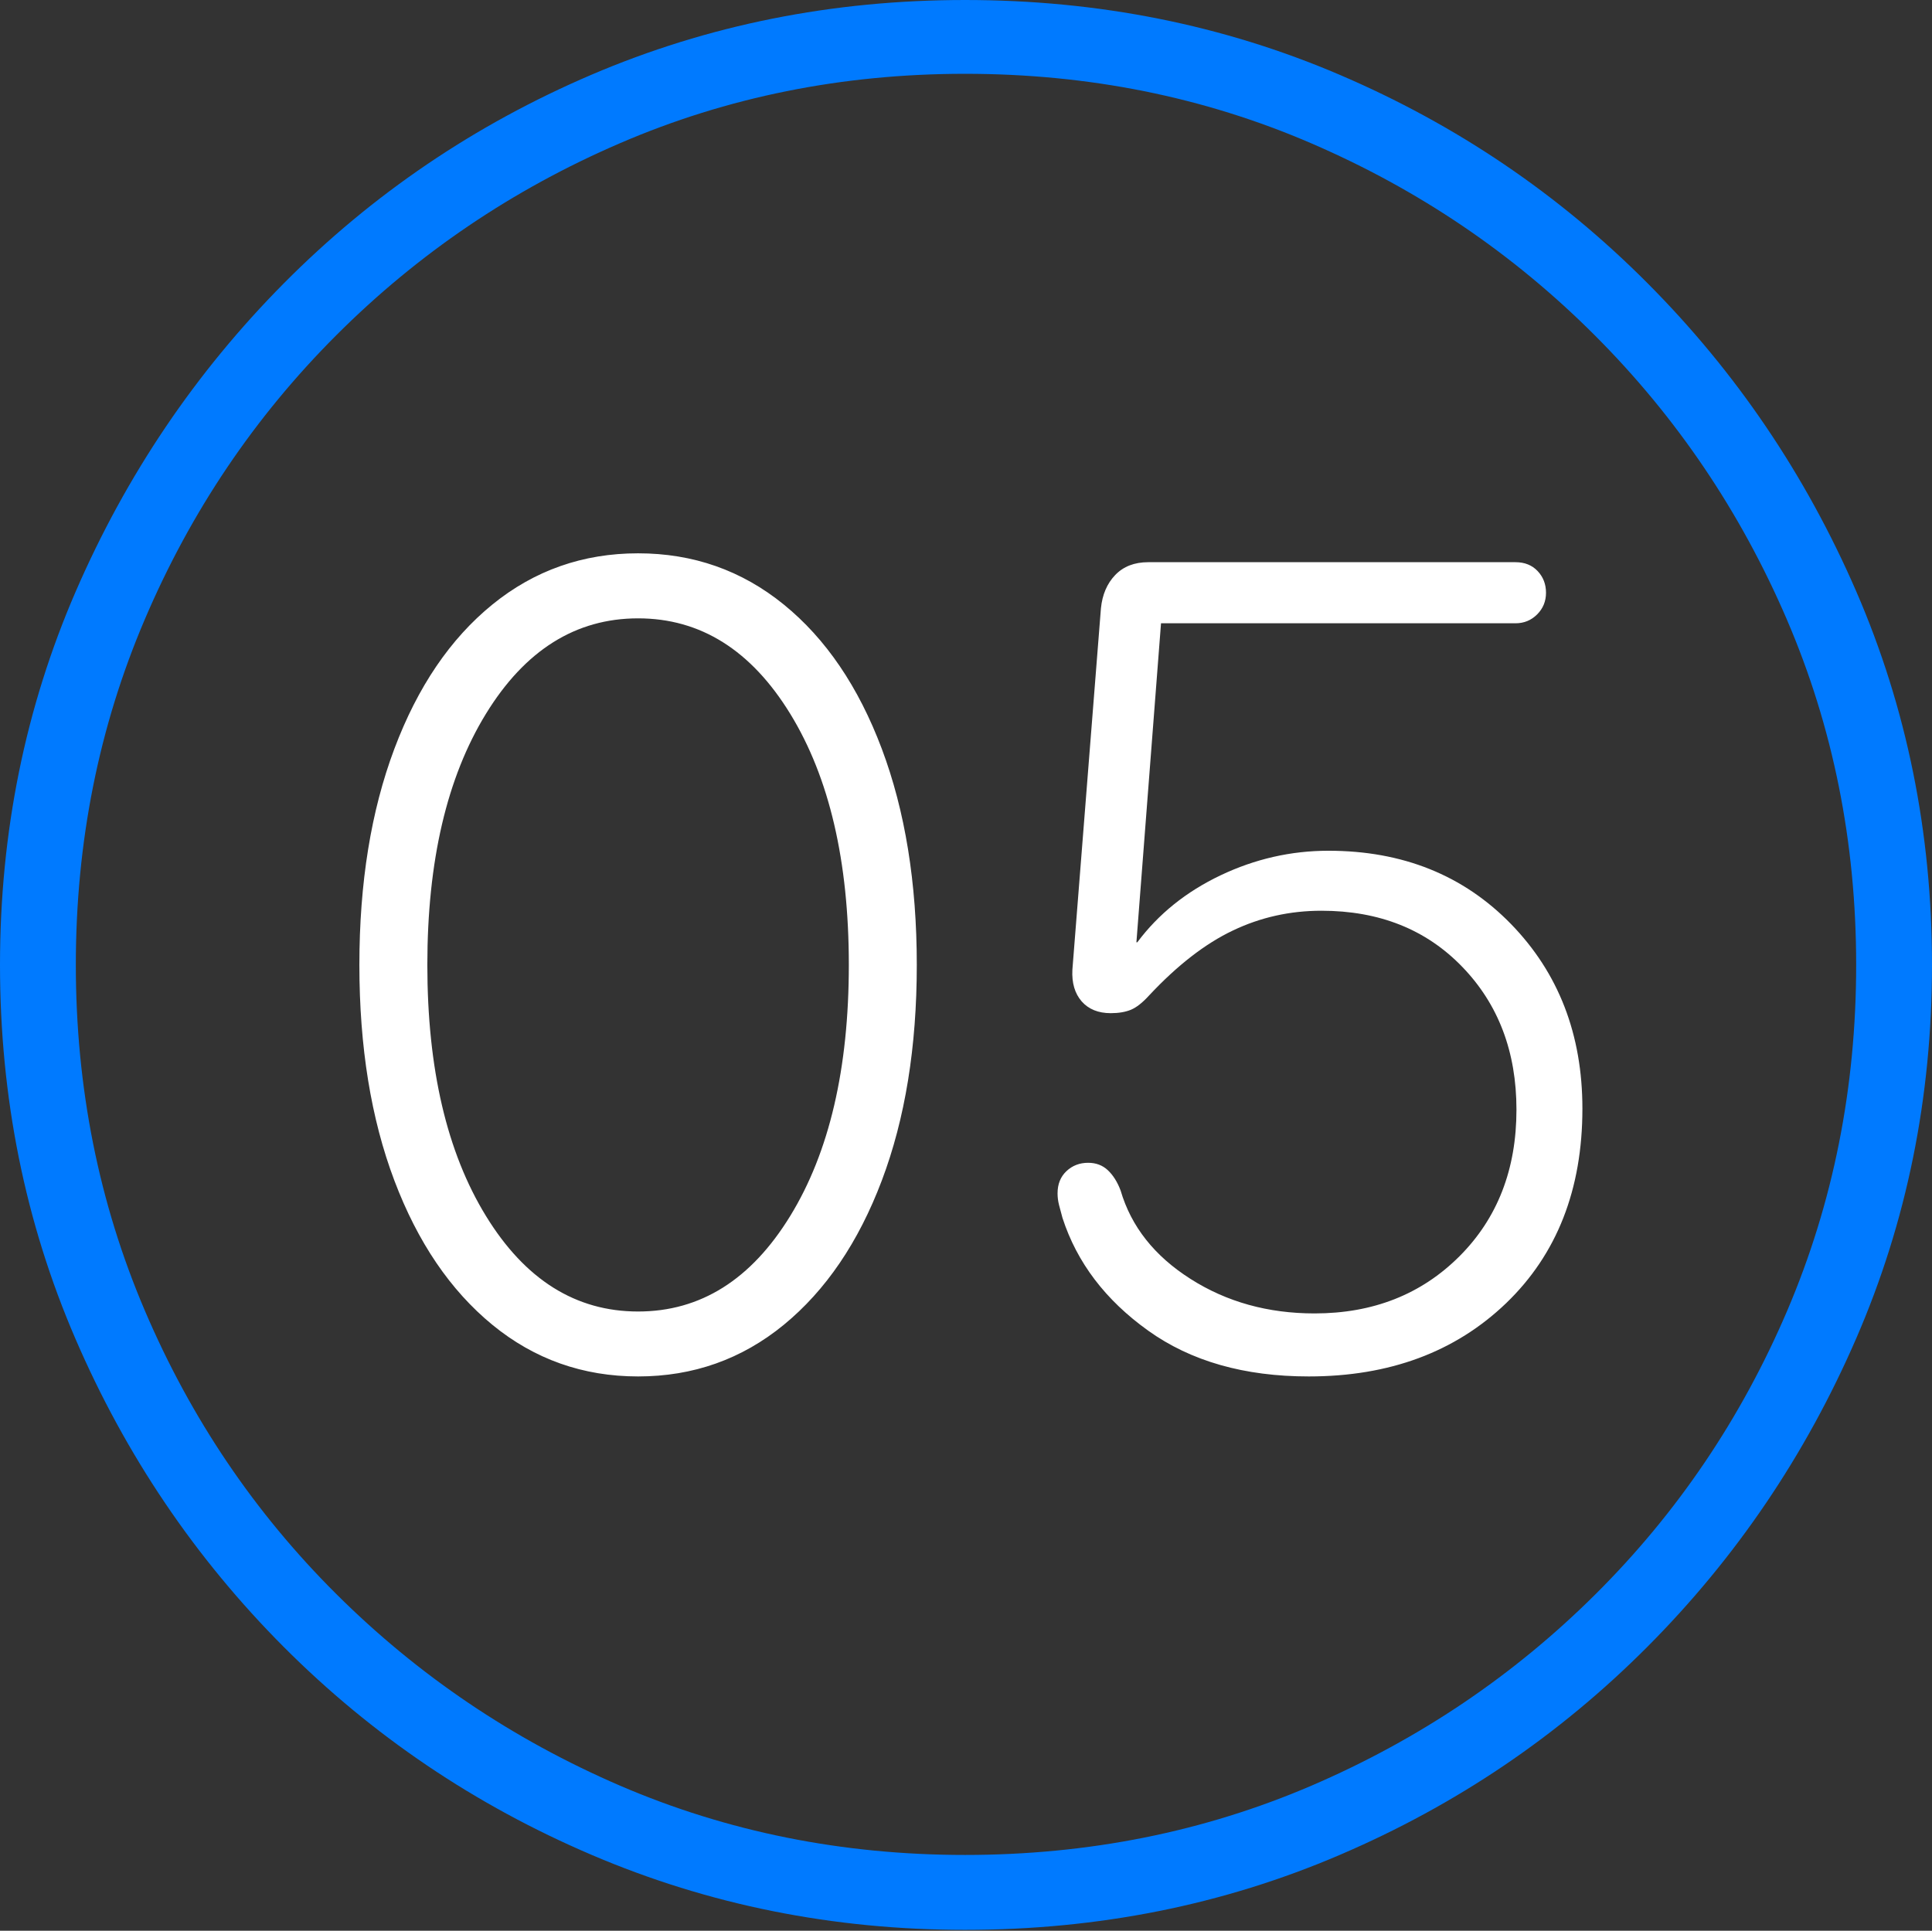 <?xml version="1.0" encoding="UTF-8"?>
<!--Generator: Apple Native CoreSVG 175-->
<!DOCTYPE svg
PUBLIC "-//W3C//DTD SVG 1.1//EN"
       "http://www.w3.org/Graphics/SVG/1.1/DTD/svg11.dtd">
<svg version="1.1" xmlns="http://www.w3.org/2000/svg" xmlns:xlink="http://www.w3.org/1999/xlink" width="19.16" height="19.15">
 <rect width="100%" height="100%" fill="#333333" stroke="none"/>
 <g>
  <rect height="19.15" opacity="0" width="19.16" x="0" y="0"/>
  <path d="M9.57 19.141Q11.553 19.141 13.286 18.398Q15.02 17.656 16.338 16.333Q17.656 15.01 18.408 13.276Q19.16 11.543 19.16 9.57Q19.16 7.598 18.408 5.864Q17.656 4.131 16.338 2.808Q15.02 1.484 13.286 0.742Q11.553 0 9.57 0Q7.598 0 5.864 0.742Q4.131 1.484 2.817 2.808Q1.504 4.131 0.752 5.864Q0 7.598 0 9.57Q0 11.543 0.747 13.276Q1.494 15.01 2.812 16.333Q4.131 17.656 5.869 18.398Q7.607 19.141 9.57 19.141ZM9.57 18.398Q7.744 18.398 6.147 17.71Q4.551 17.021 3.335 15.81Q2.119 14.6 1.436 12.998Q0.752 11.396 0.752 9.57Q0.752 7.744 1.436 6.143Q2.119 4.541 3.335 3.325Q4.551 2.109 6.147 1.421Q7.744 0.732 9.57 0.732Q11.406 0.732 13.003 1.421Q14.6 2.109 15.815 3.325Q17.031 4.541 17.72 6.143Q18.408 7.744 18.408 9.57Q18.408 11.396 17.725 12.998Q17.041 14.6 15.825 15.81Q14.609 17.021 13.008 17.71Q11.406 18.398 9.57 18.398Z" fill="#007aff"/>
  <path d="M6.328 13.652Q7.148 13.652 7.773 13.14Q8.398 12.627 8.745 11.709Q9.092 10.791 9.092 9.57Q9.092 8.35 8.745 7.427Q8.398 6.504 7.773 5.996Q7.148 5.488 6.328 5.488Q5.508 5.488 4.883 5.996Q4.258 6.504 3.911 7.427Q3.564 8.35 3.564 9.57Q3.564 10.791 3.911 11.709Q4.258 12.627 4.883 13.14Q5.508 13.652 6.328 13.652ZM6.328 13.008Q5.4 13.008 4.819 12.06Q4.238 11.113 4.238 9.57Q4.238 8.027 4.819 7.08Q5.4 6.133 6.328 6.133Q7.256 6.133 7.837 7.08Q8.418 8.027 8.418 9.57Q8.418 11.113 7.837 12.06Q7.256 13.008 6.328 13.008ZM12.979 13.652Q14.18 13.652 14.937 12.925Q15.693 12.197 15.693 10.996Q15.693 9.893 14.985 9.165Q14.277 8.438 13.174 8.438Q12.617 8.438 12.104 8.682Q11.592 8.926 11.279 9.346L11.27 9.346L11.514 6.182L15.029 6.182Q15.156 6.182 15.244 6.094Q15.332 6.006 15.332 5.879Q15.332 5.752 15.249 5.664Q15.166 5.576 15.029 5.576L11.387 5.576Q11.182 5.576 11.06 5.703Q10.938 5.83 10.918 6.035L10.635 9.619Q10.625 9.814 10.727 9.932Q10.83 10.049 11.016 10.049Q11.133 10.049 11.216 10.015Q11.299 9.98 11.396 9.873Q11.816 9.424 12.227 9.229Q12.637 9.033 13.105 9.033Q13.965 9.033 14.502 9.59Q15.039 10.146 15.039 11.006Q15.039 11.895 14.473 12.461Q13.906 13.027 13.037 13.027Q12.344 13.027 11.807 12.685Q11.27 12.344 11.113 11.807Q11.065 11.68 10.986 11.606Q10.908 11.533 10.791 11.533Q10.664 11.533 10.576 11.616Q10.488 11.699 10.488 11.836Q10.488 11.895 10.503 11.953Q10.518 12.012 10.537 12.08Q10.752 12.744 11.387 13.198Q12.021 13.652 12.979 13.652Z" fill="#ffffff"/>
 </g>
</svg>

